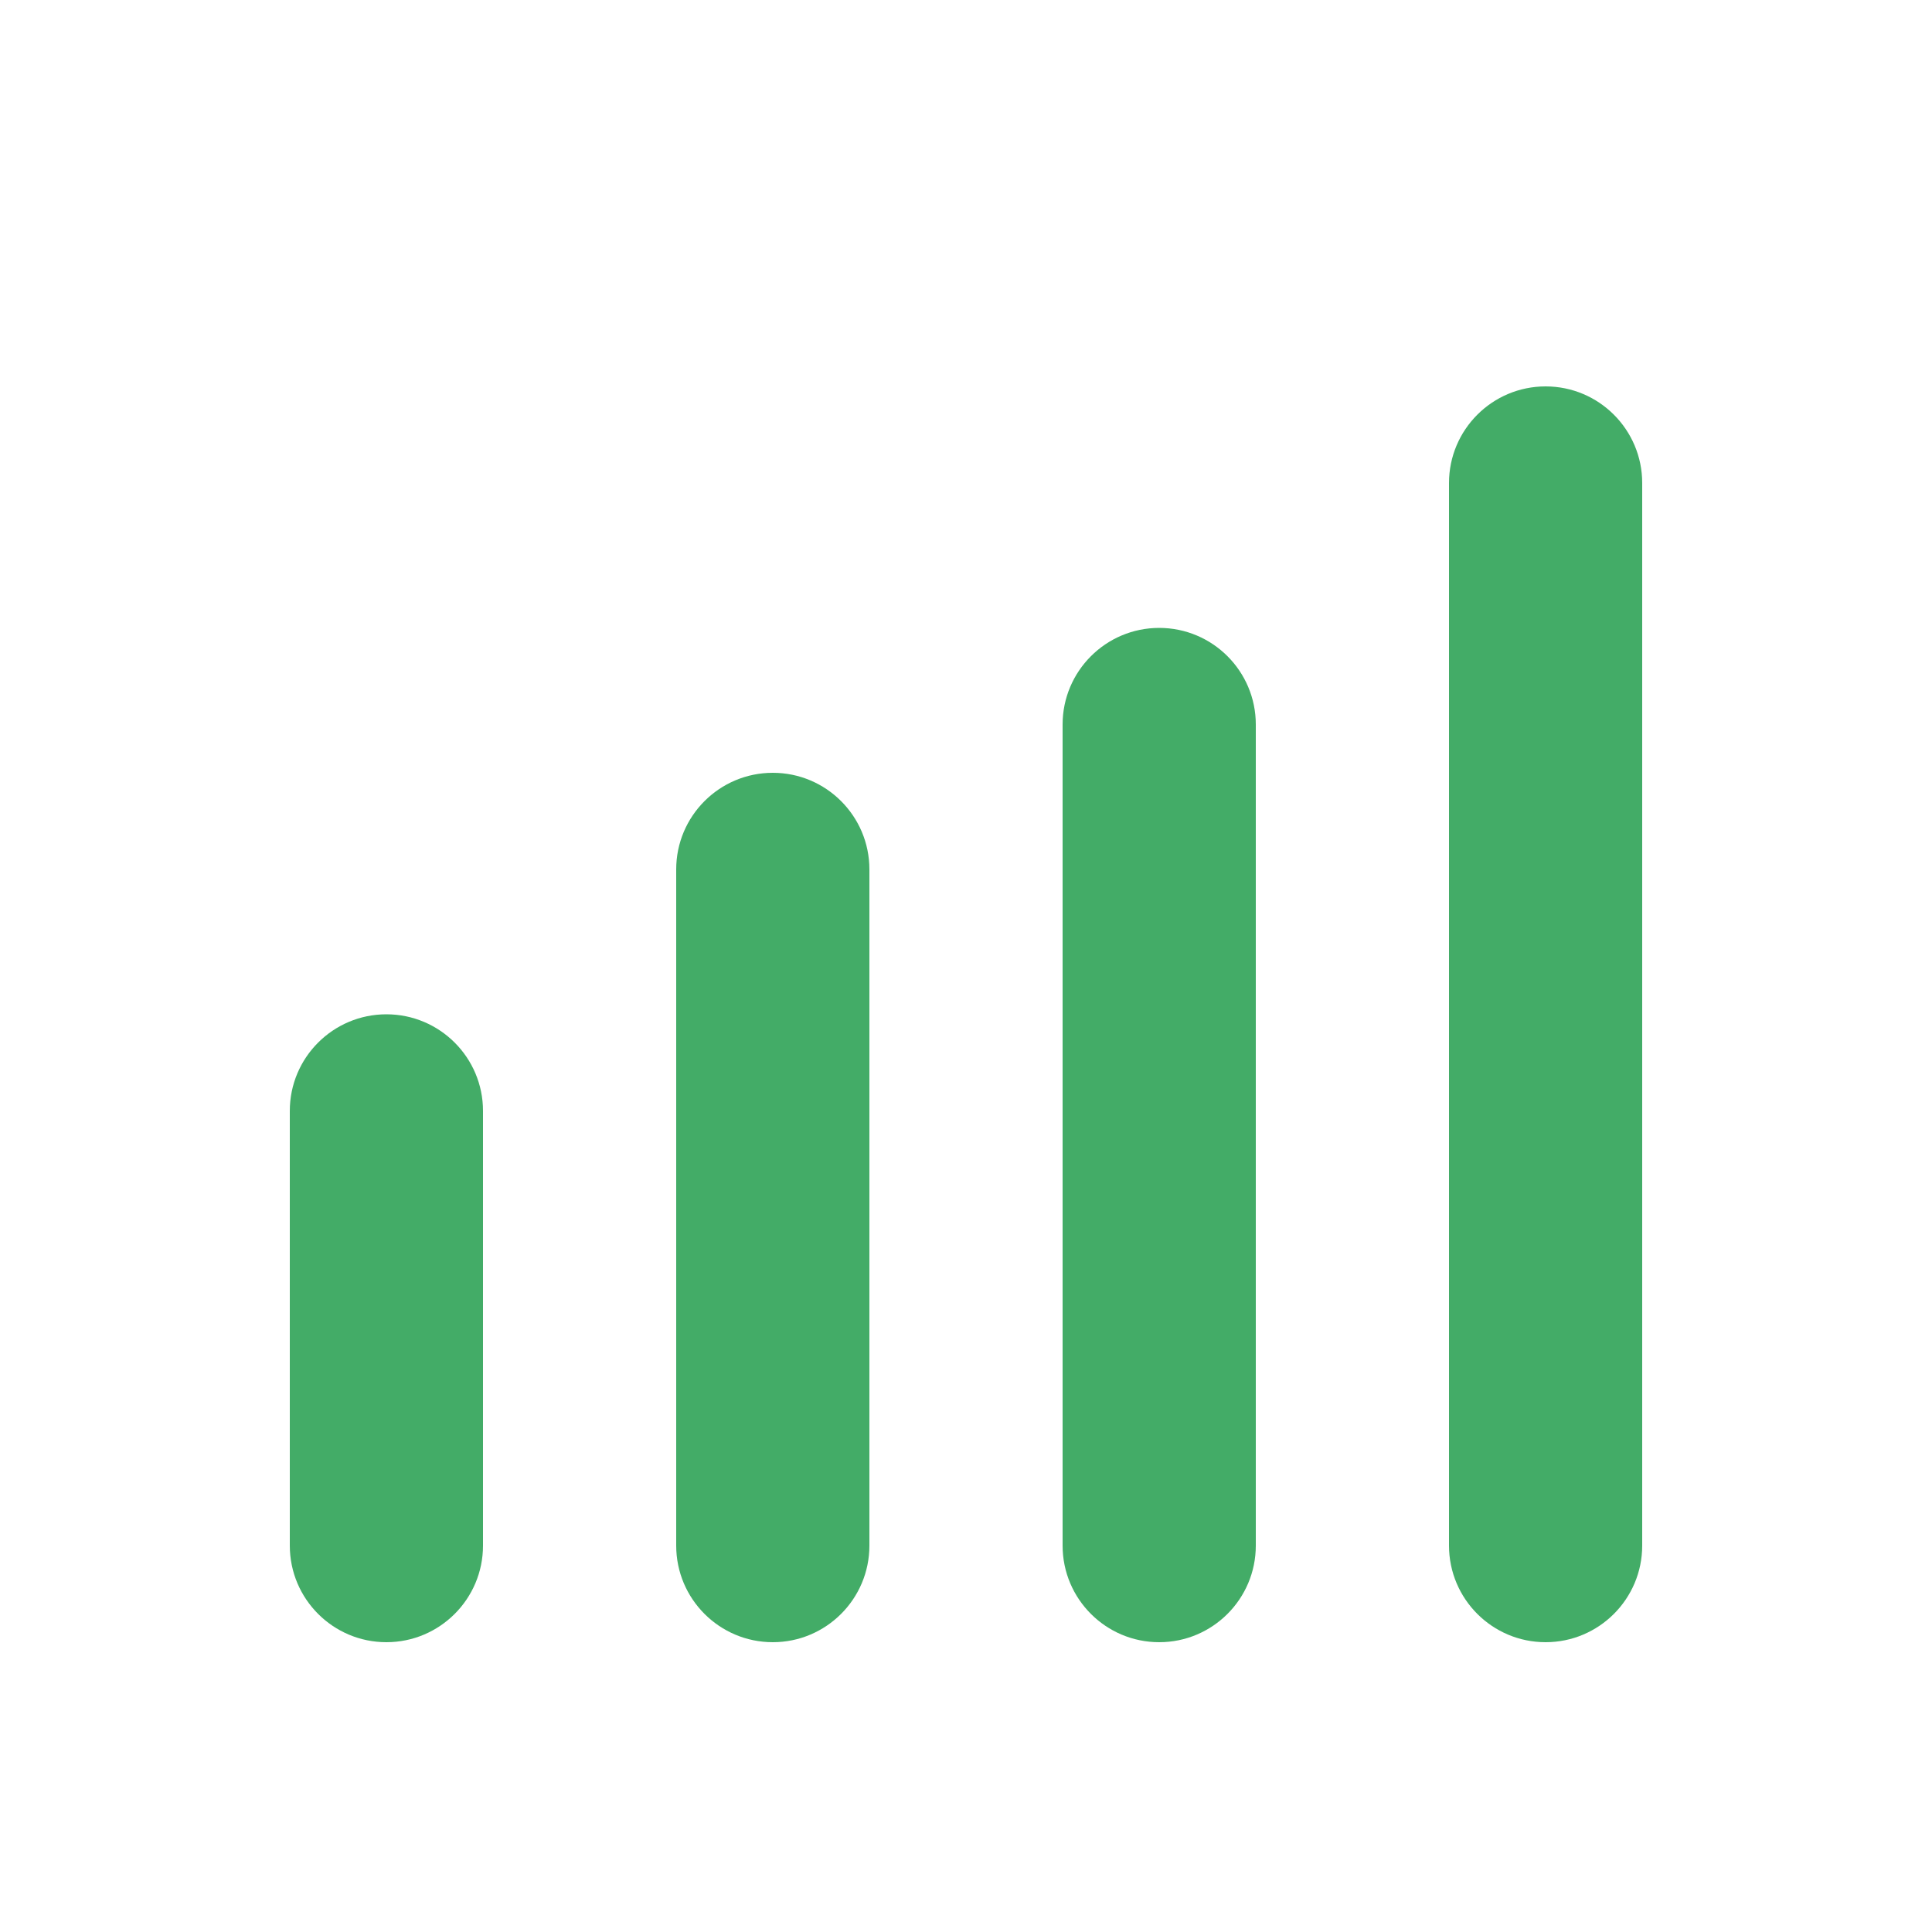 <svg width="20" height="20" viewBox="0 0 20 20" fill="none" xmlns="http://www.w3.org/2000/svg">
<g clip-path="url(#clip0_2330_20758)">
<path fill-rule="evenodd" clip-rule="evenodd" d="M4 10.5C4.552 10.5 5 10.948 5 11.5V16C5 16.552 4.552 17 4 17C3.448 17 3 16.552 3 16V11.5C3 10.948 3.448 10.5 4 10.5ZM8 8C8.552 8 9 8.448 9 9V16C9 16.552 8.552 17 8 17C7.448 17 7 16.552 7 16V9C7 8.448 7.448 8 8 8ZM12 6.5C12.552 6.5 13 6.948 13 7.5V16C13 16.552 12.552 17 12 17C11.448 17 11 16.552 11 16V7.5C11 6.948 11.448 6.5 12 6.5ZM16 4C16.552 4 17 4.448 17 5V16C17 16.552 16.552 17 16 17C15.448 17 15 16.552 15 16V5C15 4.448 15.448 4 16 4Z" fill="#43AC67"/>
</g>
<defs>
<clipPath id="clip0_2330_20758">
<rect width="20" height="20" fill="white"/>
</clipPath>
</defs>
</svg>
